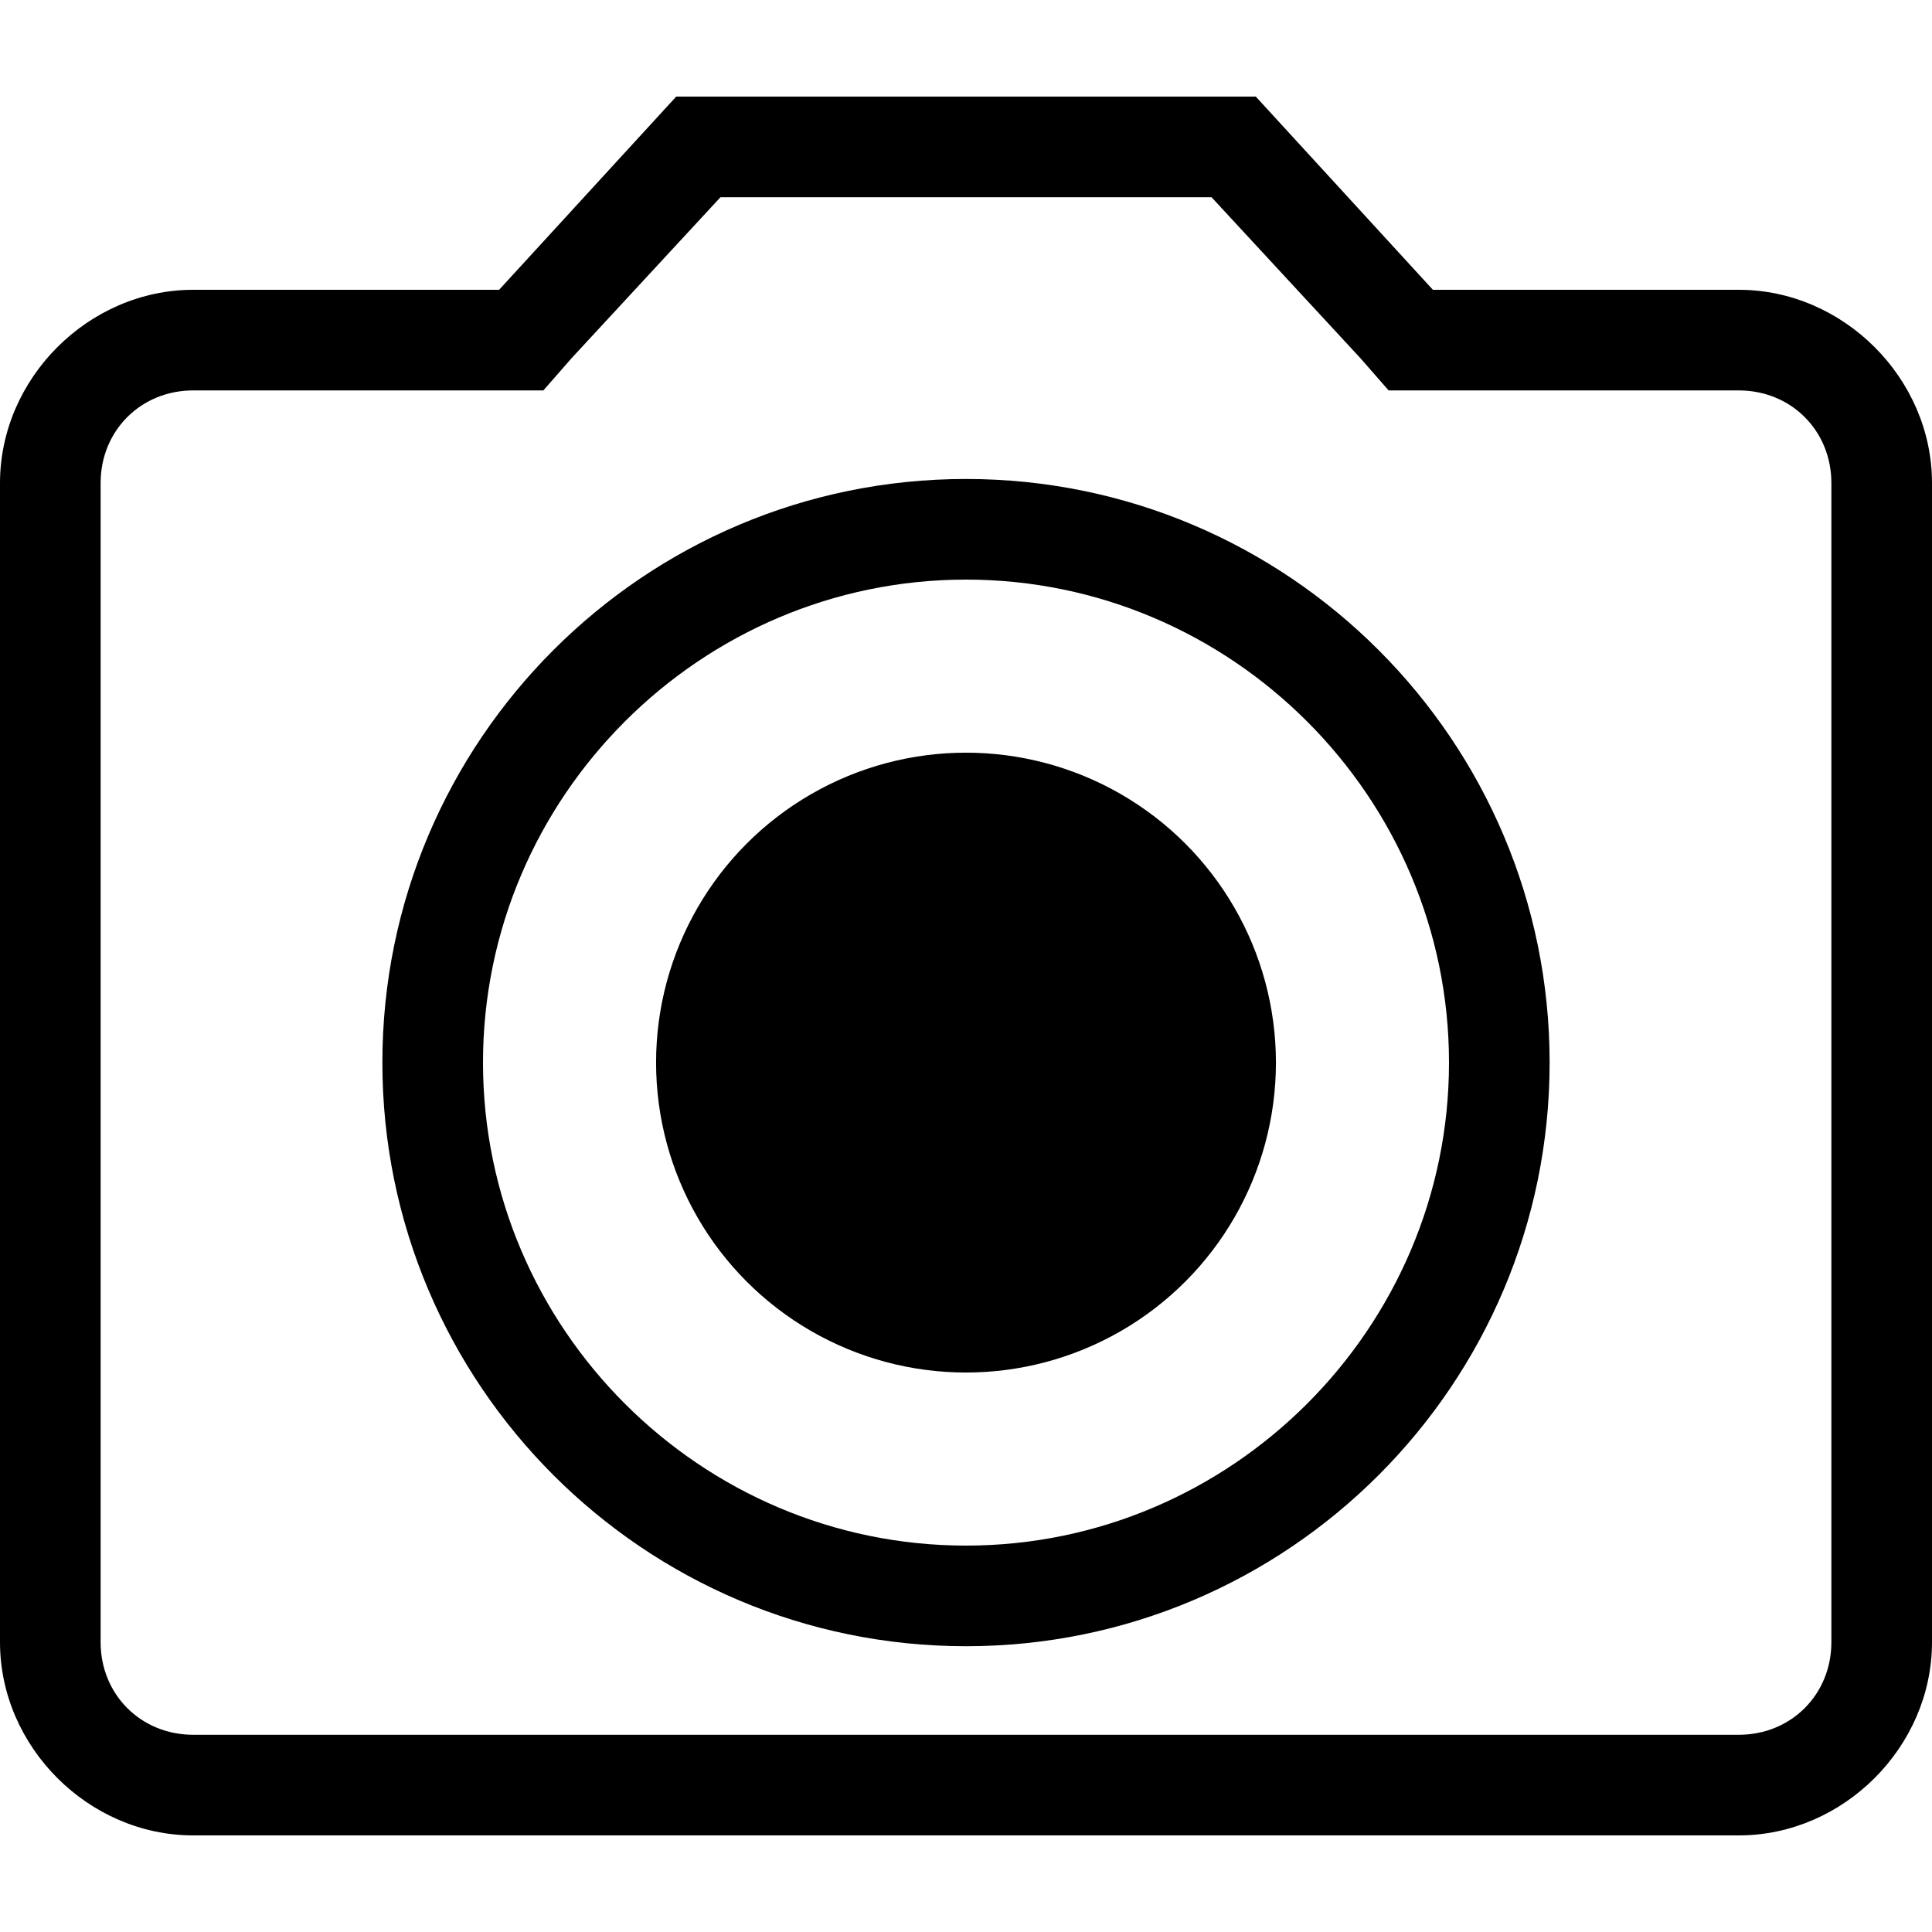 <svg enable-background="new 0 0 48 48" viewBox="0 0 48 48" xmlns="http://www.w3.org/2000/svg"><circle cx="24" cy="26.4" r="7.7"/><path d="m30.1 4.9 3.7 4 .7.8h1.1 7.6c1.3 0 2.3 1 2.3 2.3v28.8c0 1.3-1 2.3-2.3 2.3h-38.4c-1.3 0-2.3-1-2.3-2.3v-28.8c0-1.3 1-2.3 2.3-2.3h7.6 1.1l.7-.8 3.7-4zm-6.1 36c8 0 14.5-6.5 14.5-14.5s-6.5-14.5-14.5-14.5-14.5 6.5-14.5 14.5 6.5 14.5 14.5 14.5m7.2-38.5h-14.4l-4.4 4.8h-7.6c-2.6 0-4.8 2.2-4.8 4.8v28.8c0 2.6 2.2 4.8 4.8 4.8h38.4c2.6 0 4.8-2.2 4.8-4.8v-28.8c0-2.6-2.2-4.8-4.8-4.8h-7.6zm-7.2 36c-6.6 0-12-5.4-12-12s5.4-12 12-12 12 5.4 12 12-5.4 12-12 12z"/><path d="m0 0h48v48h-48z" fill="none"/></svg>